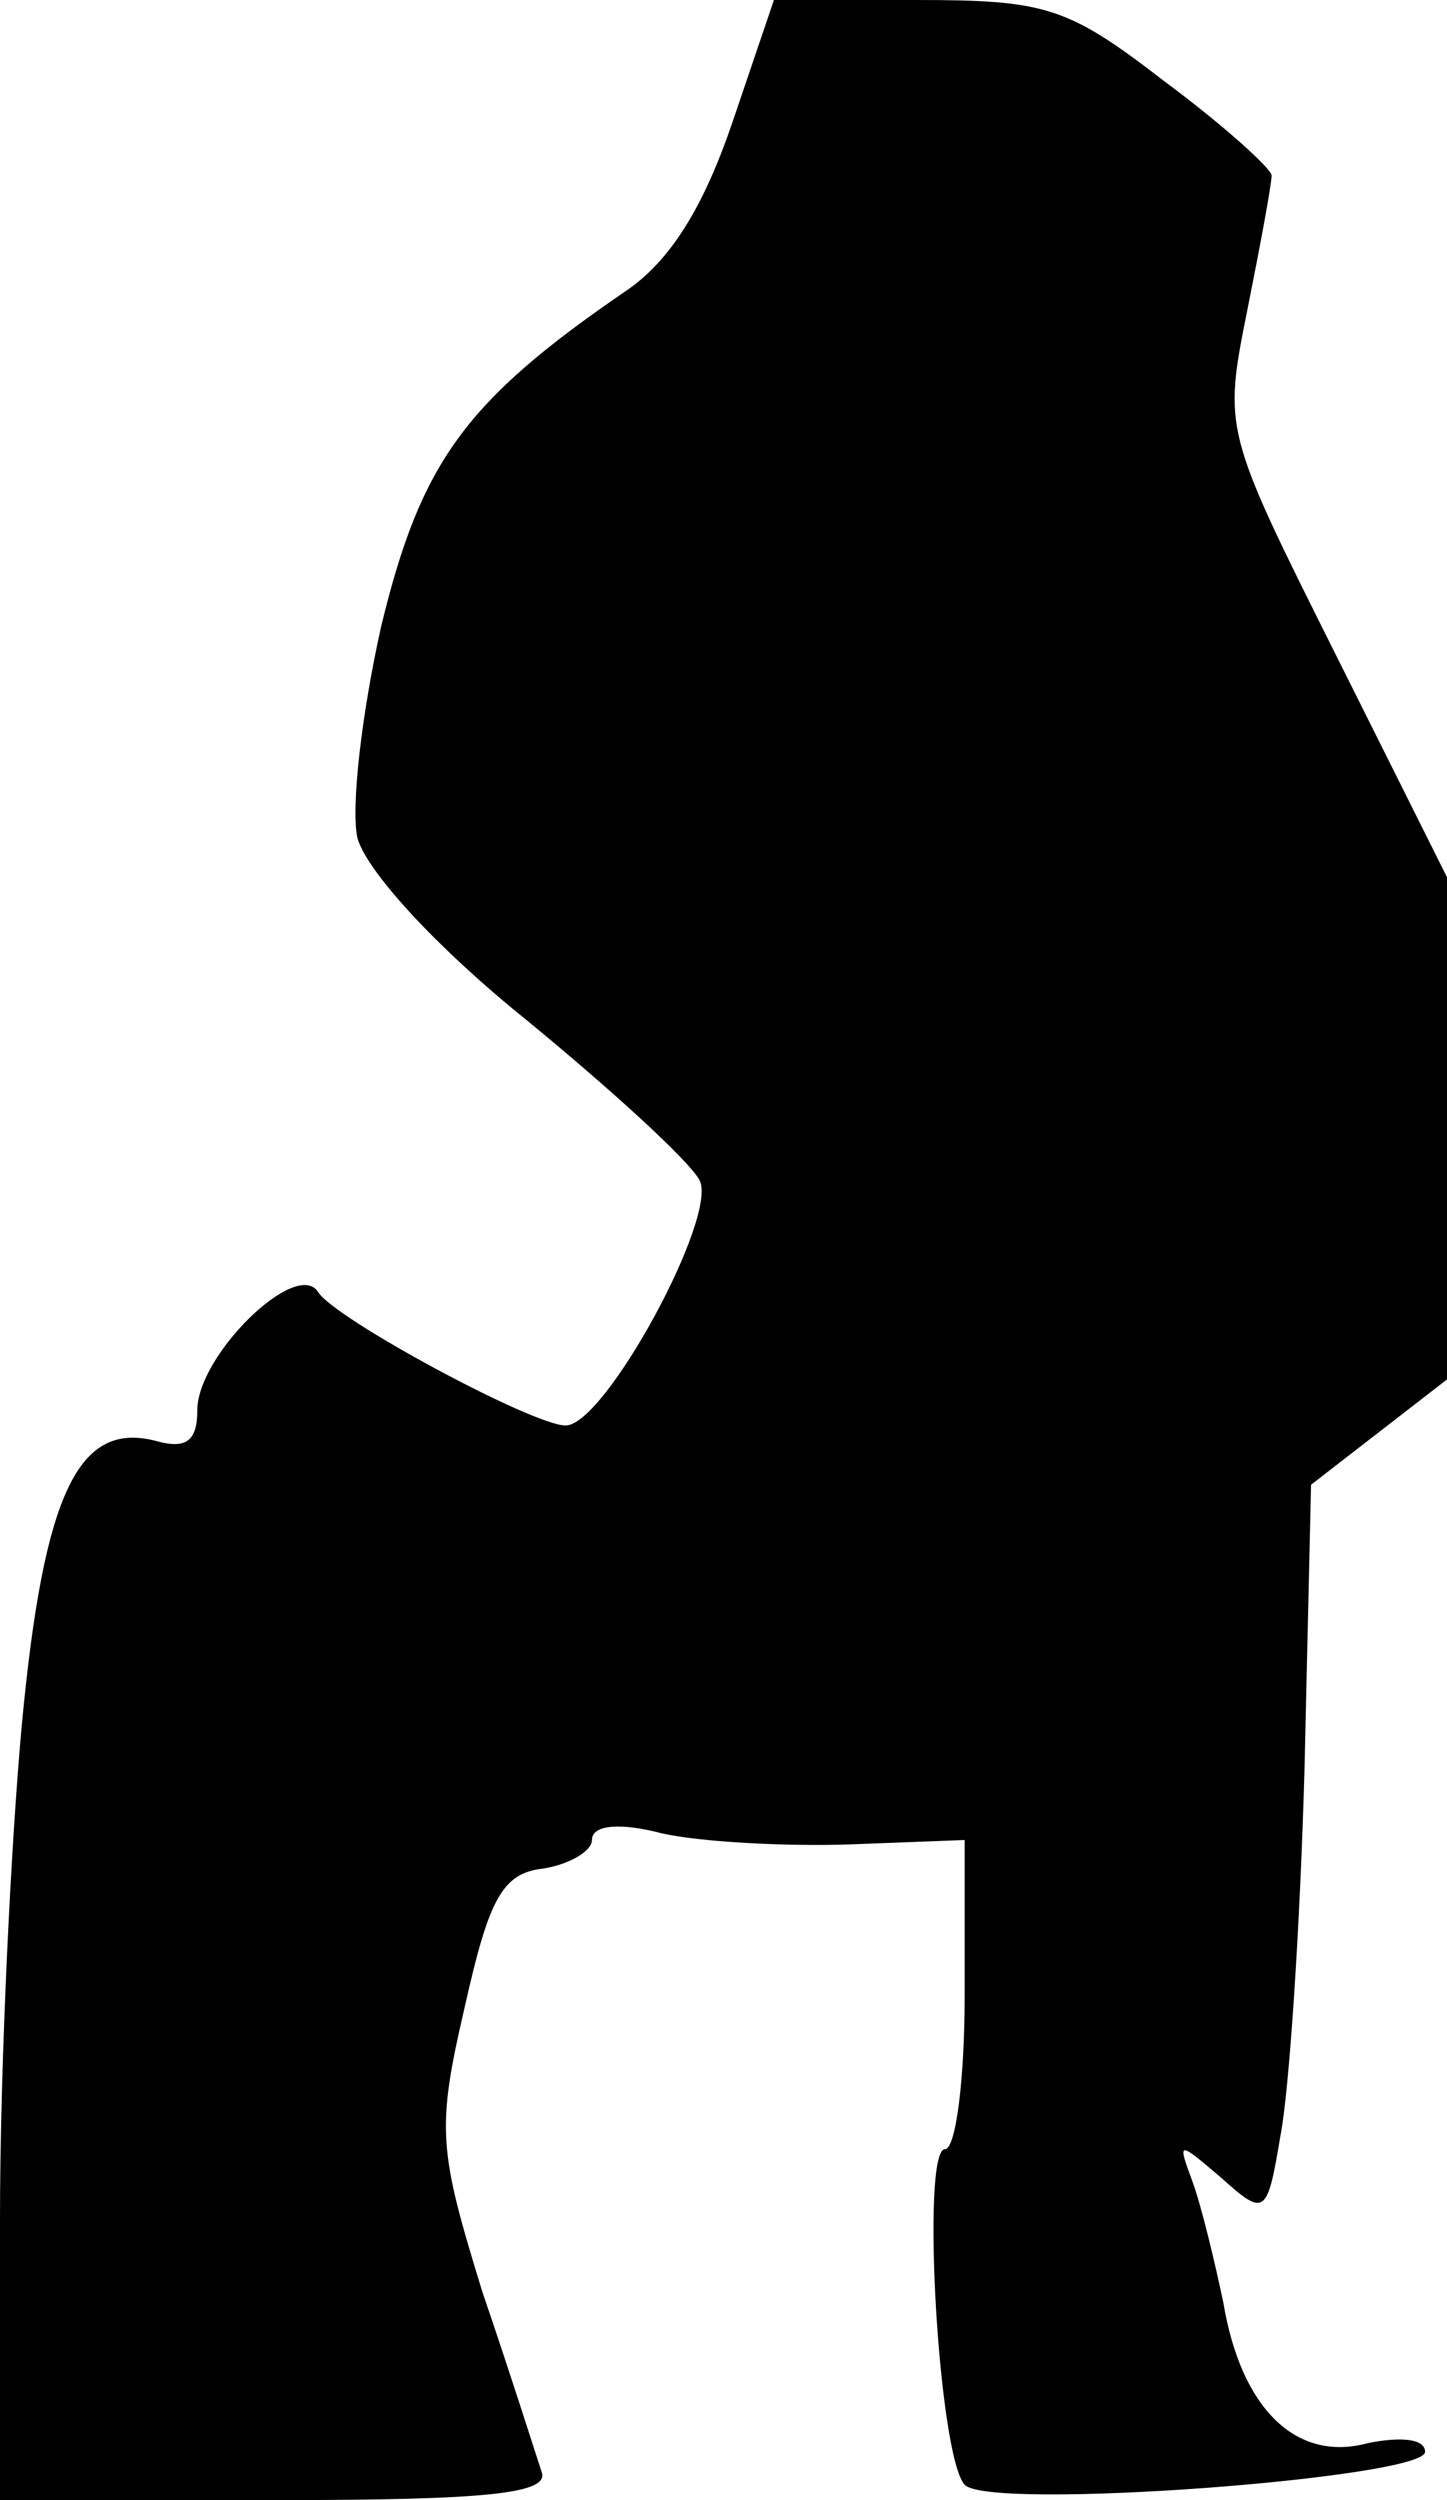 <?xml version="1.0" standalone="no"?>
<!DOCTYPE svg PUBLIC "-//W3C//DTD SVG 20010904//EN"
 "http://www.w3.org/TR/2001/REC-SVG-20010904/DTD/svg10.dtd">
<svg version="1.0" xmlns="http://www.w3.org/2000/svg"
 width="66pt" height="114pt" viewBox="0 0 66 114"
 preserveAspectRatio="xMidYMid meet">
<g transform="translate(0,114) scale(0.1,-0.1)"
fill="#000000" stroke="none">
<path fill="#000000" stroke="none" d="M334 1084 c-13 -38 -28 -63 -49 -77
-73 -50 -93 -78 -111 -152 -9 -40 -14 -83 -11 -97 4 -15 36 -50 77 -83 39 -32
74 -64 79 -73 9 -16 -43 -112 -61 -112 -15 0 -106 49 -113 61 -10 15 -55 -29
-55 -54 0 -14 -5 -18 -19 -14 -35 9 -51 -23 -61 -129 -5 -54 -10 -156 -10
-226 l0 -128 126 0 c97 0 125 3 121 13 -2 6 -14 44 -27 82 -20 65 -21 74 -8
130 11 49 17 61 36 63 12 2 22 8 22 13 0 7 13 8 32 3 18 -4 57 -6 86 -5 l52 2
0 -71 c0 -38 -4 -70 -9 -70 -11 0 -3 -140 9 -153 11 -12 210 3 210 15 0 6 -11
7 -26 4 -33 -9 -58 16 -66 64 -4 19 -10 44 -14 55 -7 19 -7 19 13 2 20 -18 21
-17 27 19 4 20 9 95 11 167 l3 130 31 24 31 24 0 115 0 114 -51 102 c-51 102
-51 102 -40 157 6 30 11 57 11 61 0 3 -22 23 -49 43 -44 34 -54 37 -113 37
l-65 0 -19 -56z"/>
</g>
</svg>
